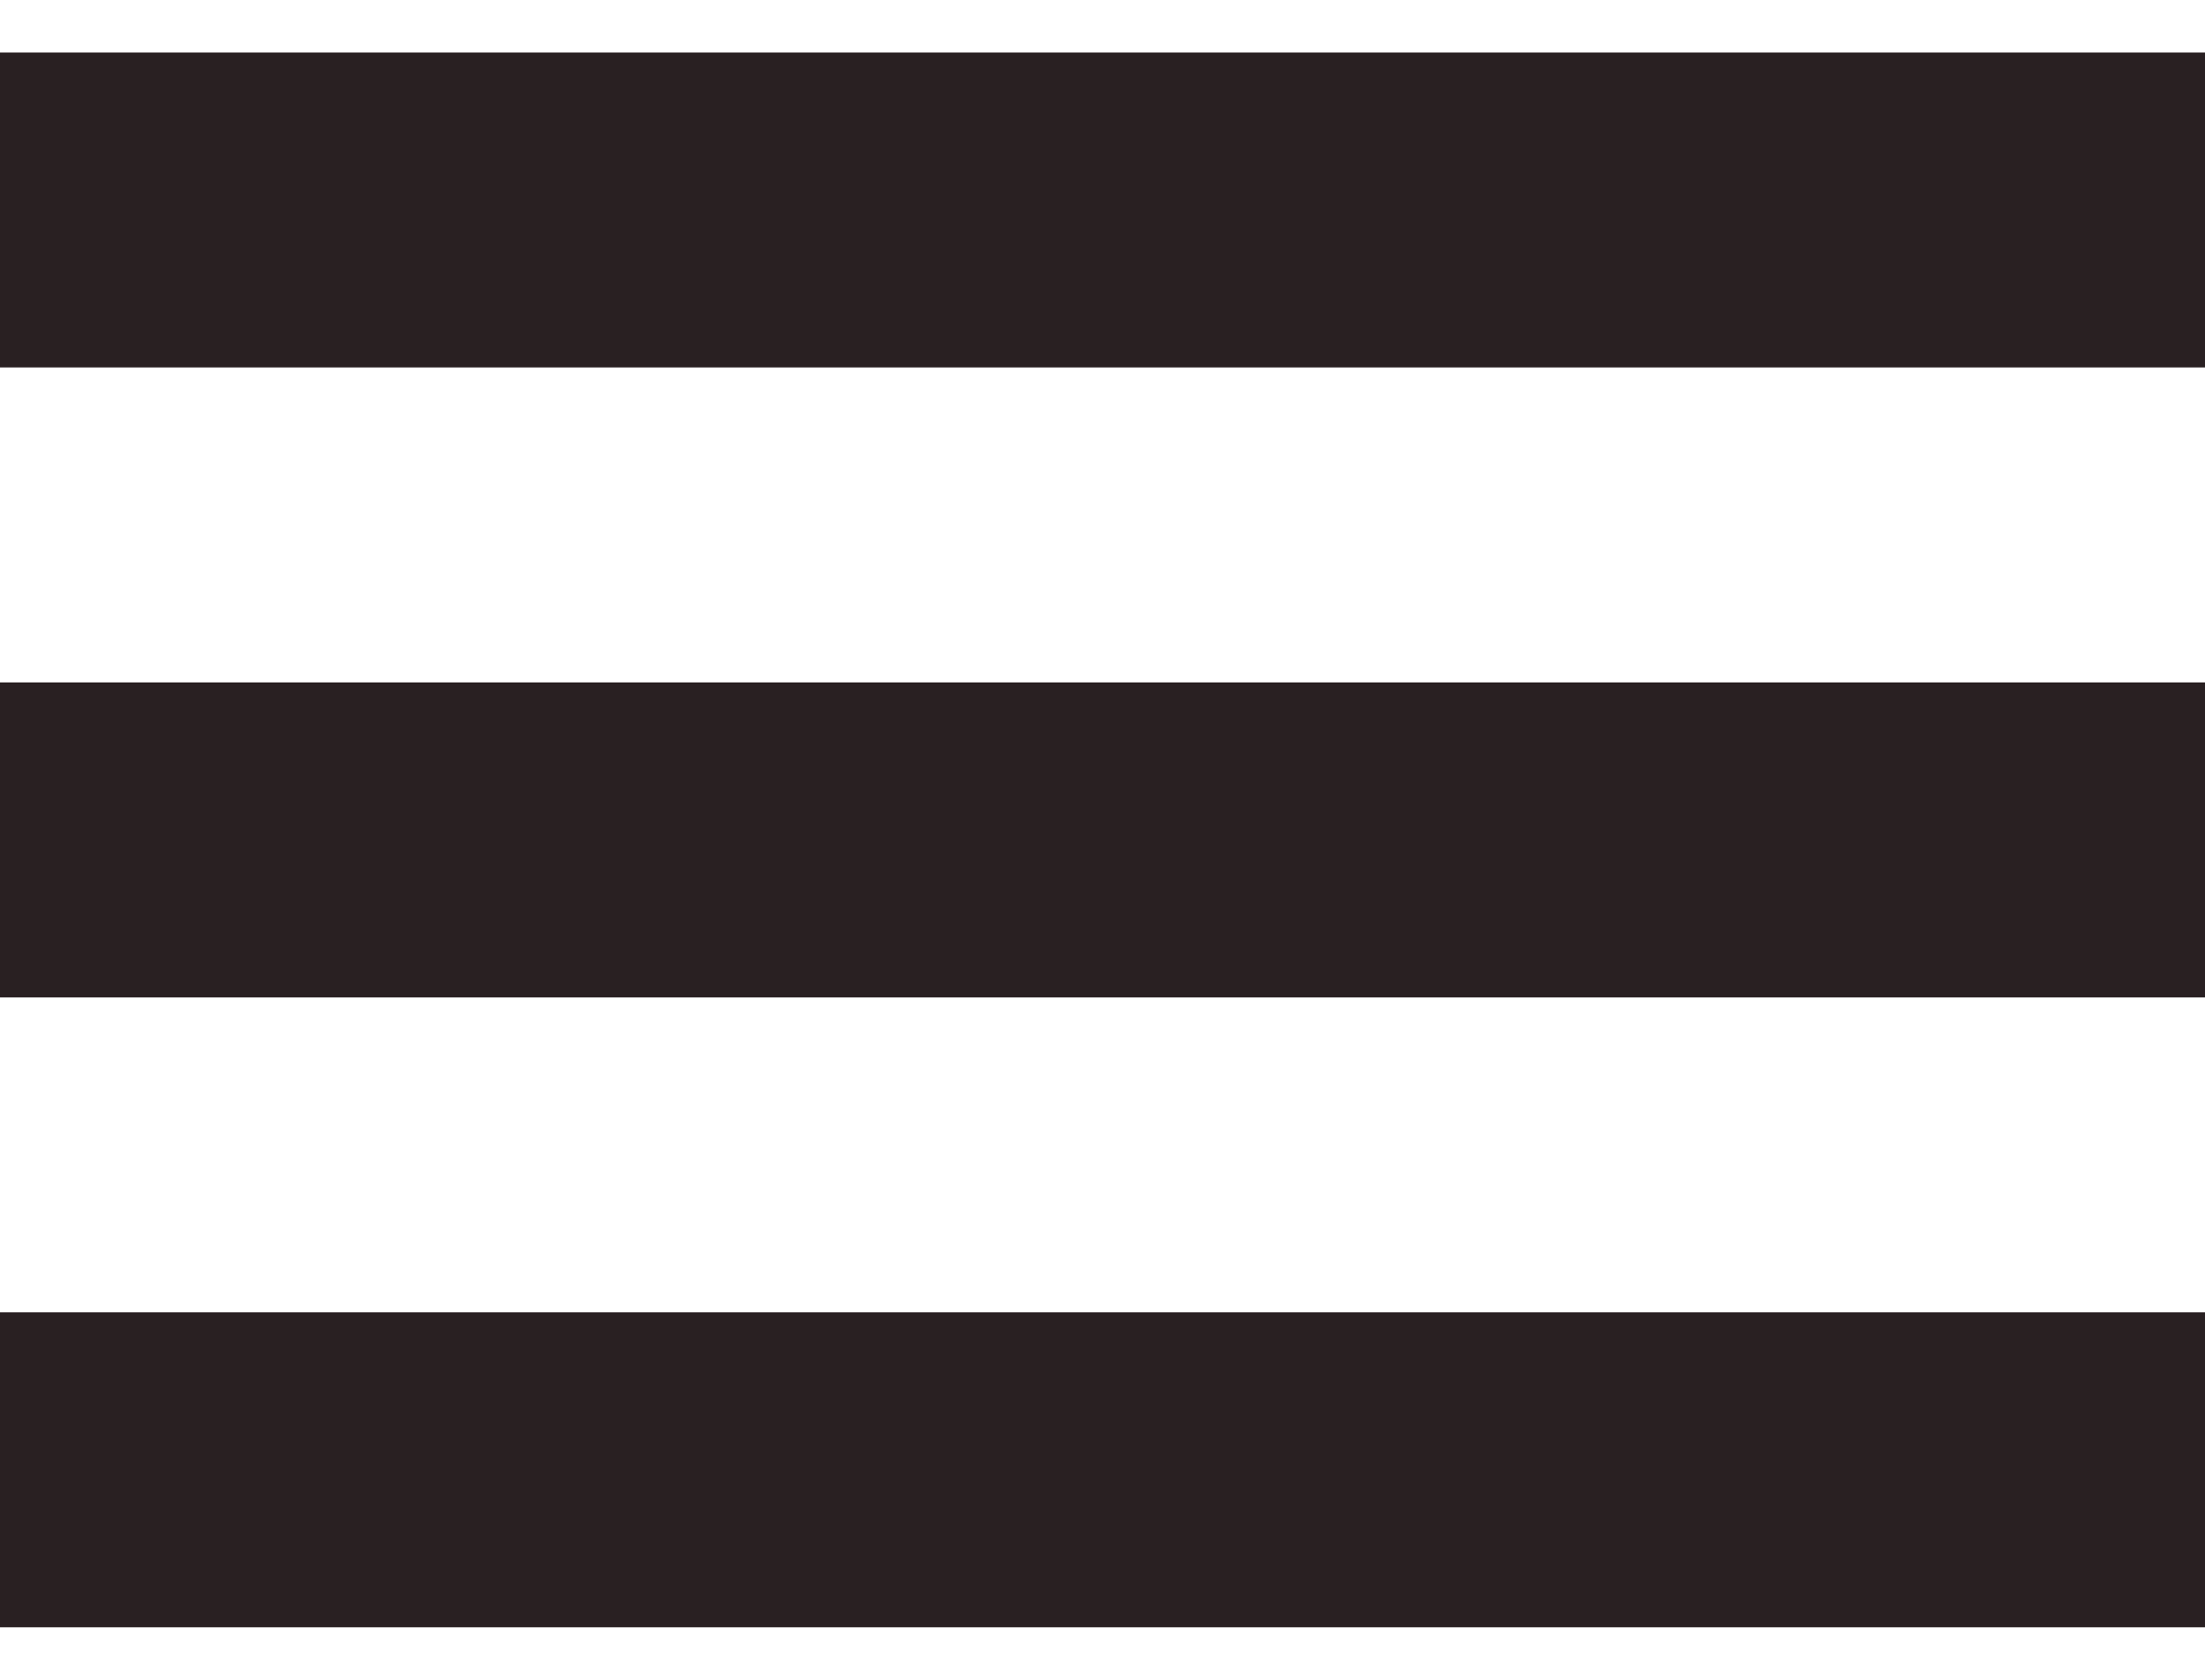 <svg width="21" height="16" viewBox="0 0 21 16" fill="none" xmlns="http://www.w3.org/2000/svg">
<path d="M0 0.5H21V3.5H0V0.5Z" fill="#292022"/>
<path d="M0 6.5H21V9.5H0V6.5Z" fill="#292022"/>
<path d="M0 12.5H21V15.5H0V12.5Z" fill="#292022"/>
</svg>
